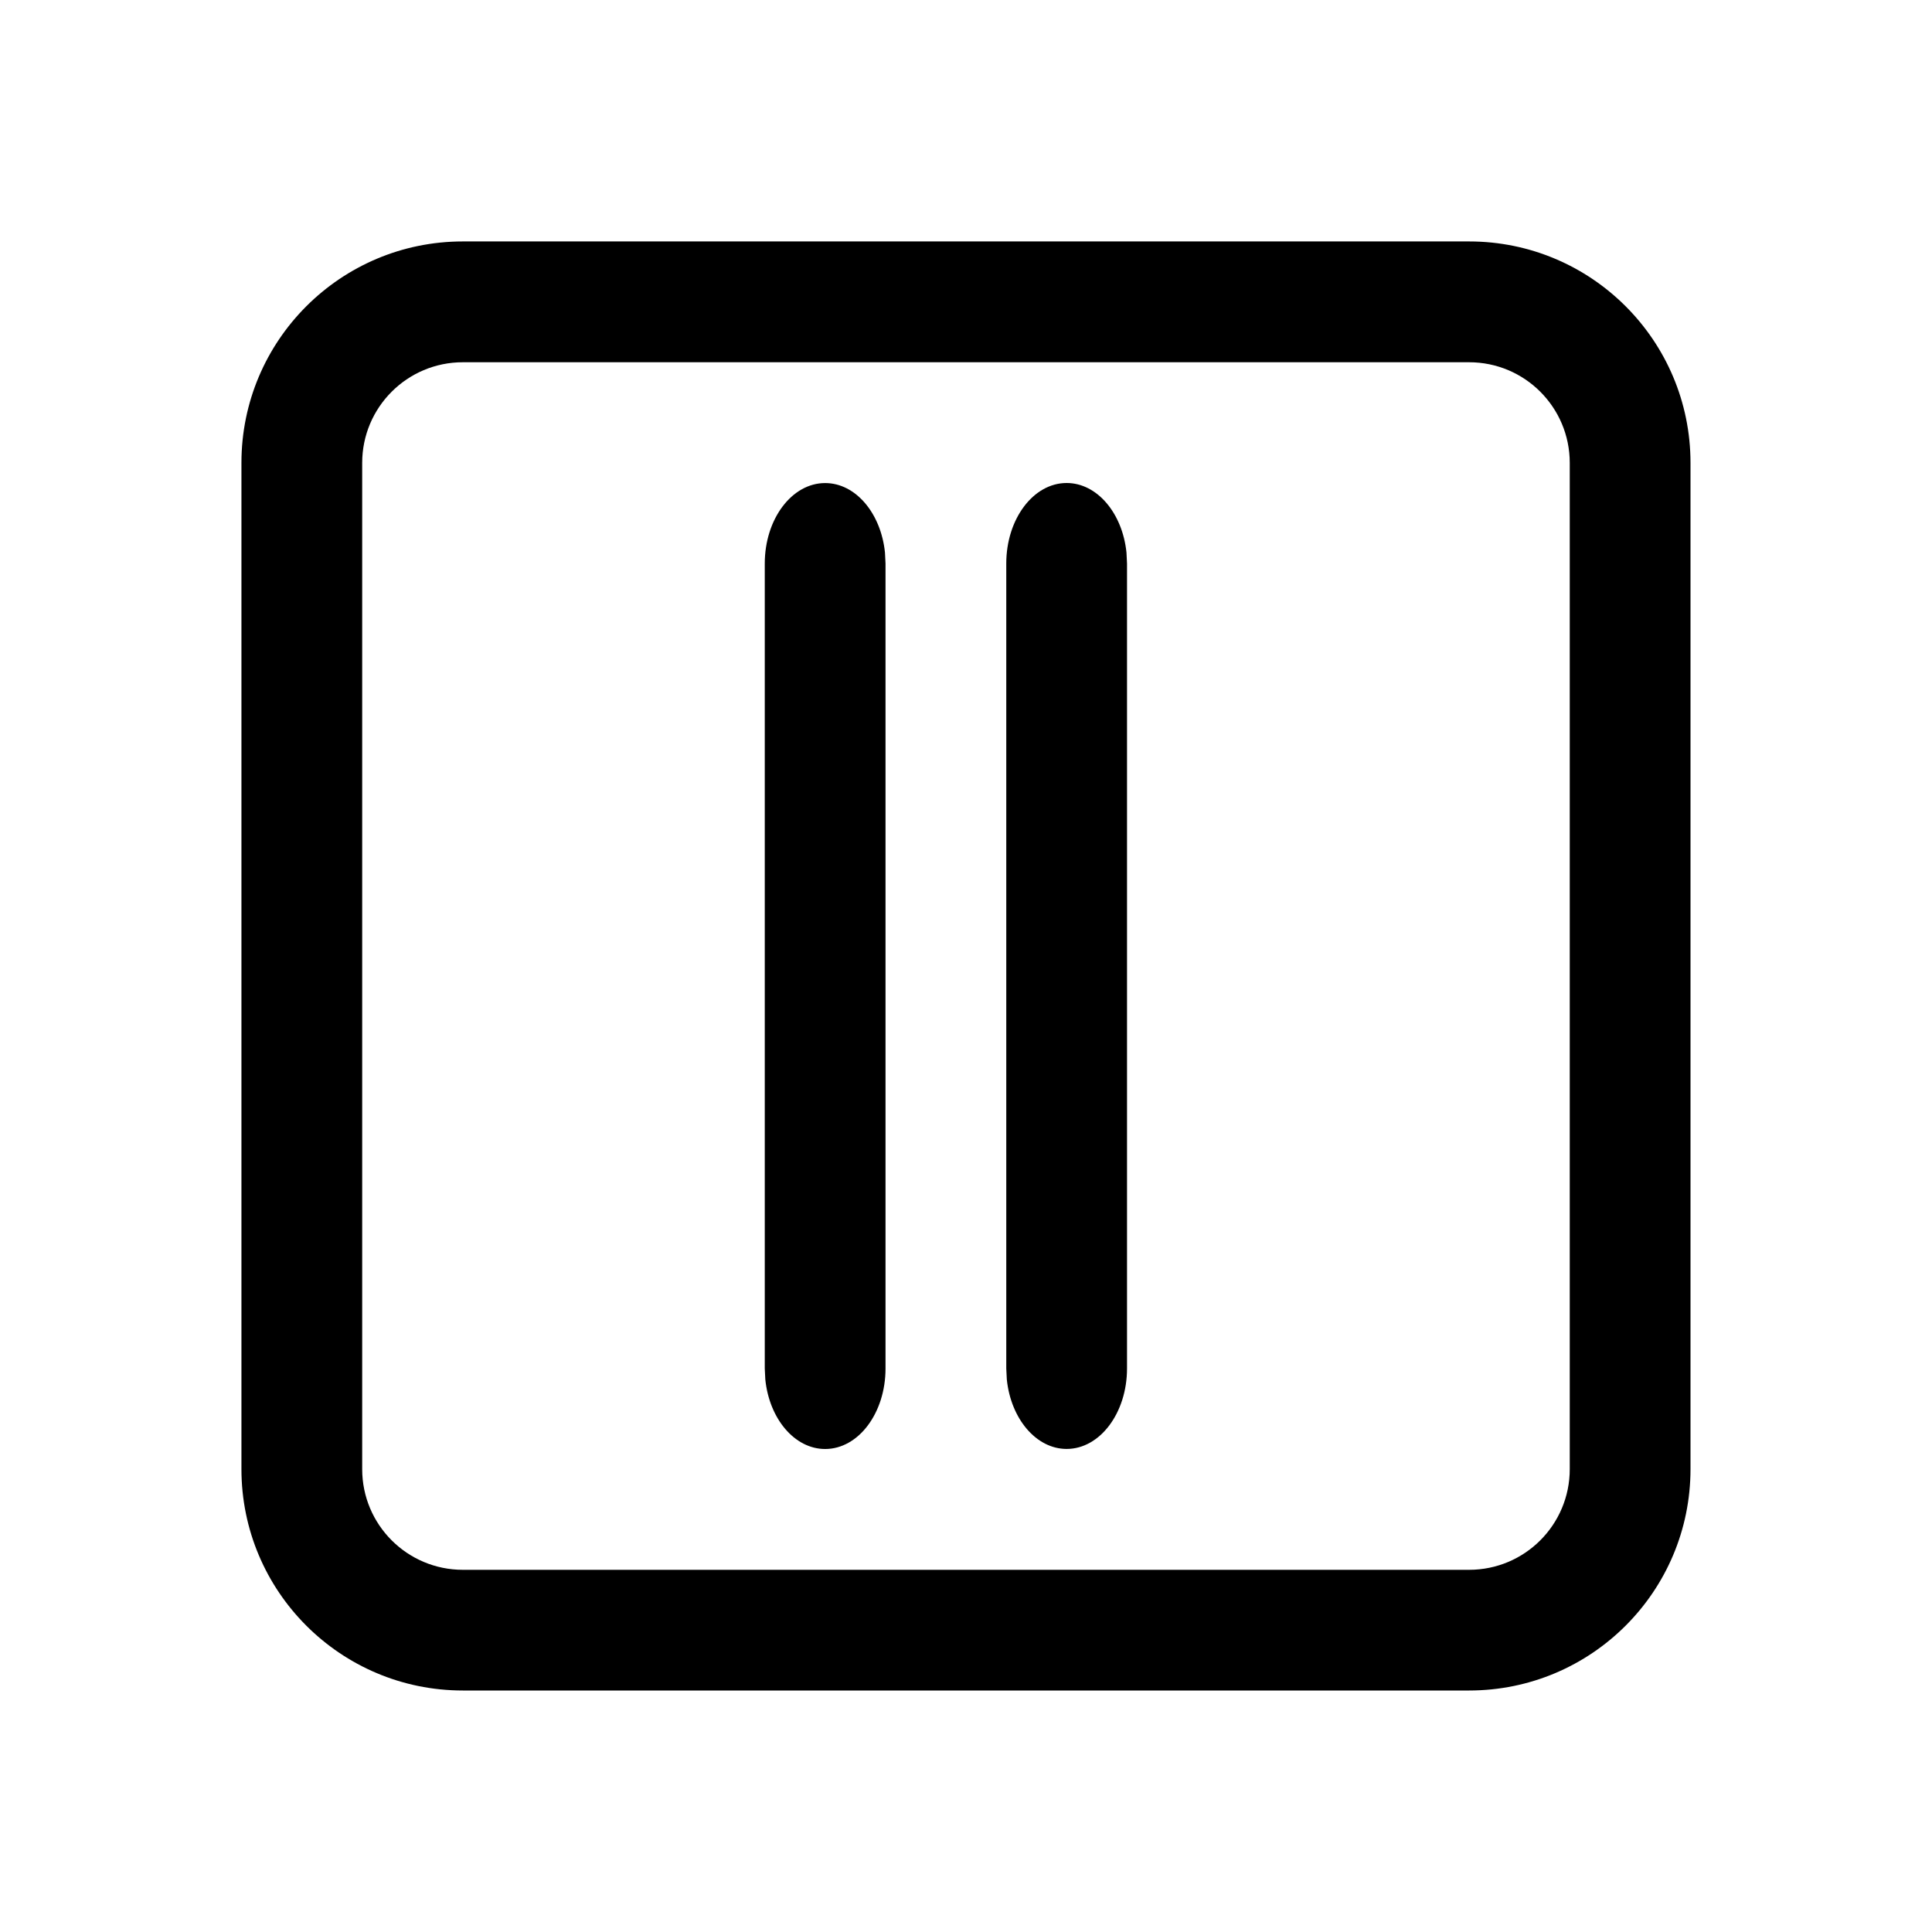 <!-- Generated by IcoMoon.io -->
<svg version="1.1" xmlns="http://www.w3.org/2000/svg" width="32" height="32" viewBox="0 0 32 32">
<title>textbox-align-middle-rotate-90</title>
<path d="M18.667 9.333v13.333c0 0.736-0.448 1.333-1 1.333-0.506 0-0.925-0.502-0.991-1.152l-0.009-0.181v-13.333c0-0.736 0.448-1.333 1-1.333 0.506 0 0.925 0.502 0.991 1.152l0.009 0.181zM14.667 22.667v-13.333l-0.009-0.181c-0.066-0.651-0.485-1.152-0.991-1.152-0.552 0-1 0.597-1 1.333v13.333l0.009 0.181c0.066 0.651 0.485 1.152 0.991 1.152 0.552 0 1-0.597 1-1.333zM24.333 28c2.025 0 3.667-1.642 3.667-3.667v-16.667c0-2.025-1.642-3.667-3.667-3.667h-16.667c-2.025 0-3.667 1.642-3.667 3.667v16.667c0 2.025 1.642 3.667 3.667 3.667h16.667zM26 7.667v16.667c0 0.921-0.746 1.667-1.667 1.667h-16.667c-0.92 0-1.667-0.746-1.667-1.667v-16.667c0-0.92 0.746-1.667 1.667-1.667h16.667c0.921 0 1.667 0.746 1.667 1.667z"></path>
</svg>
